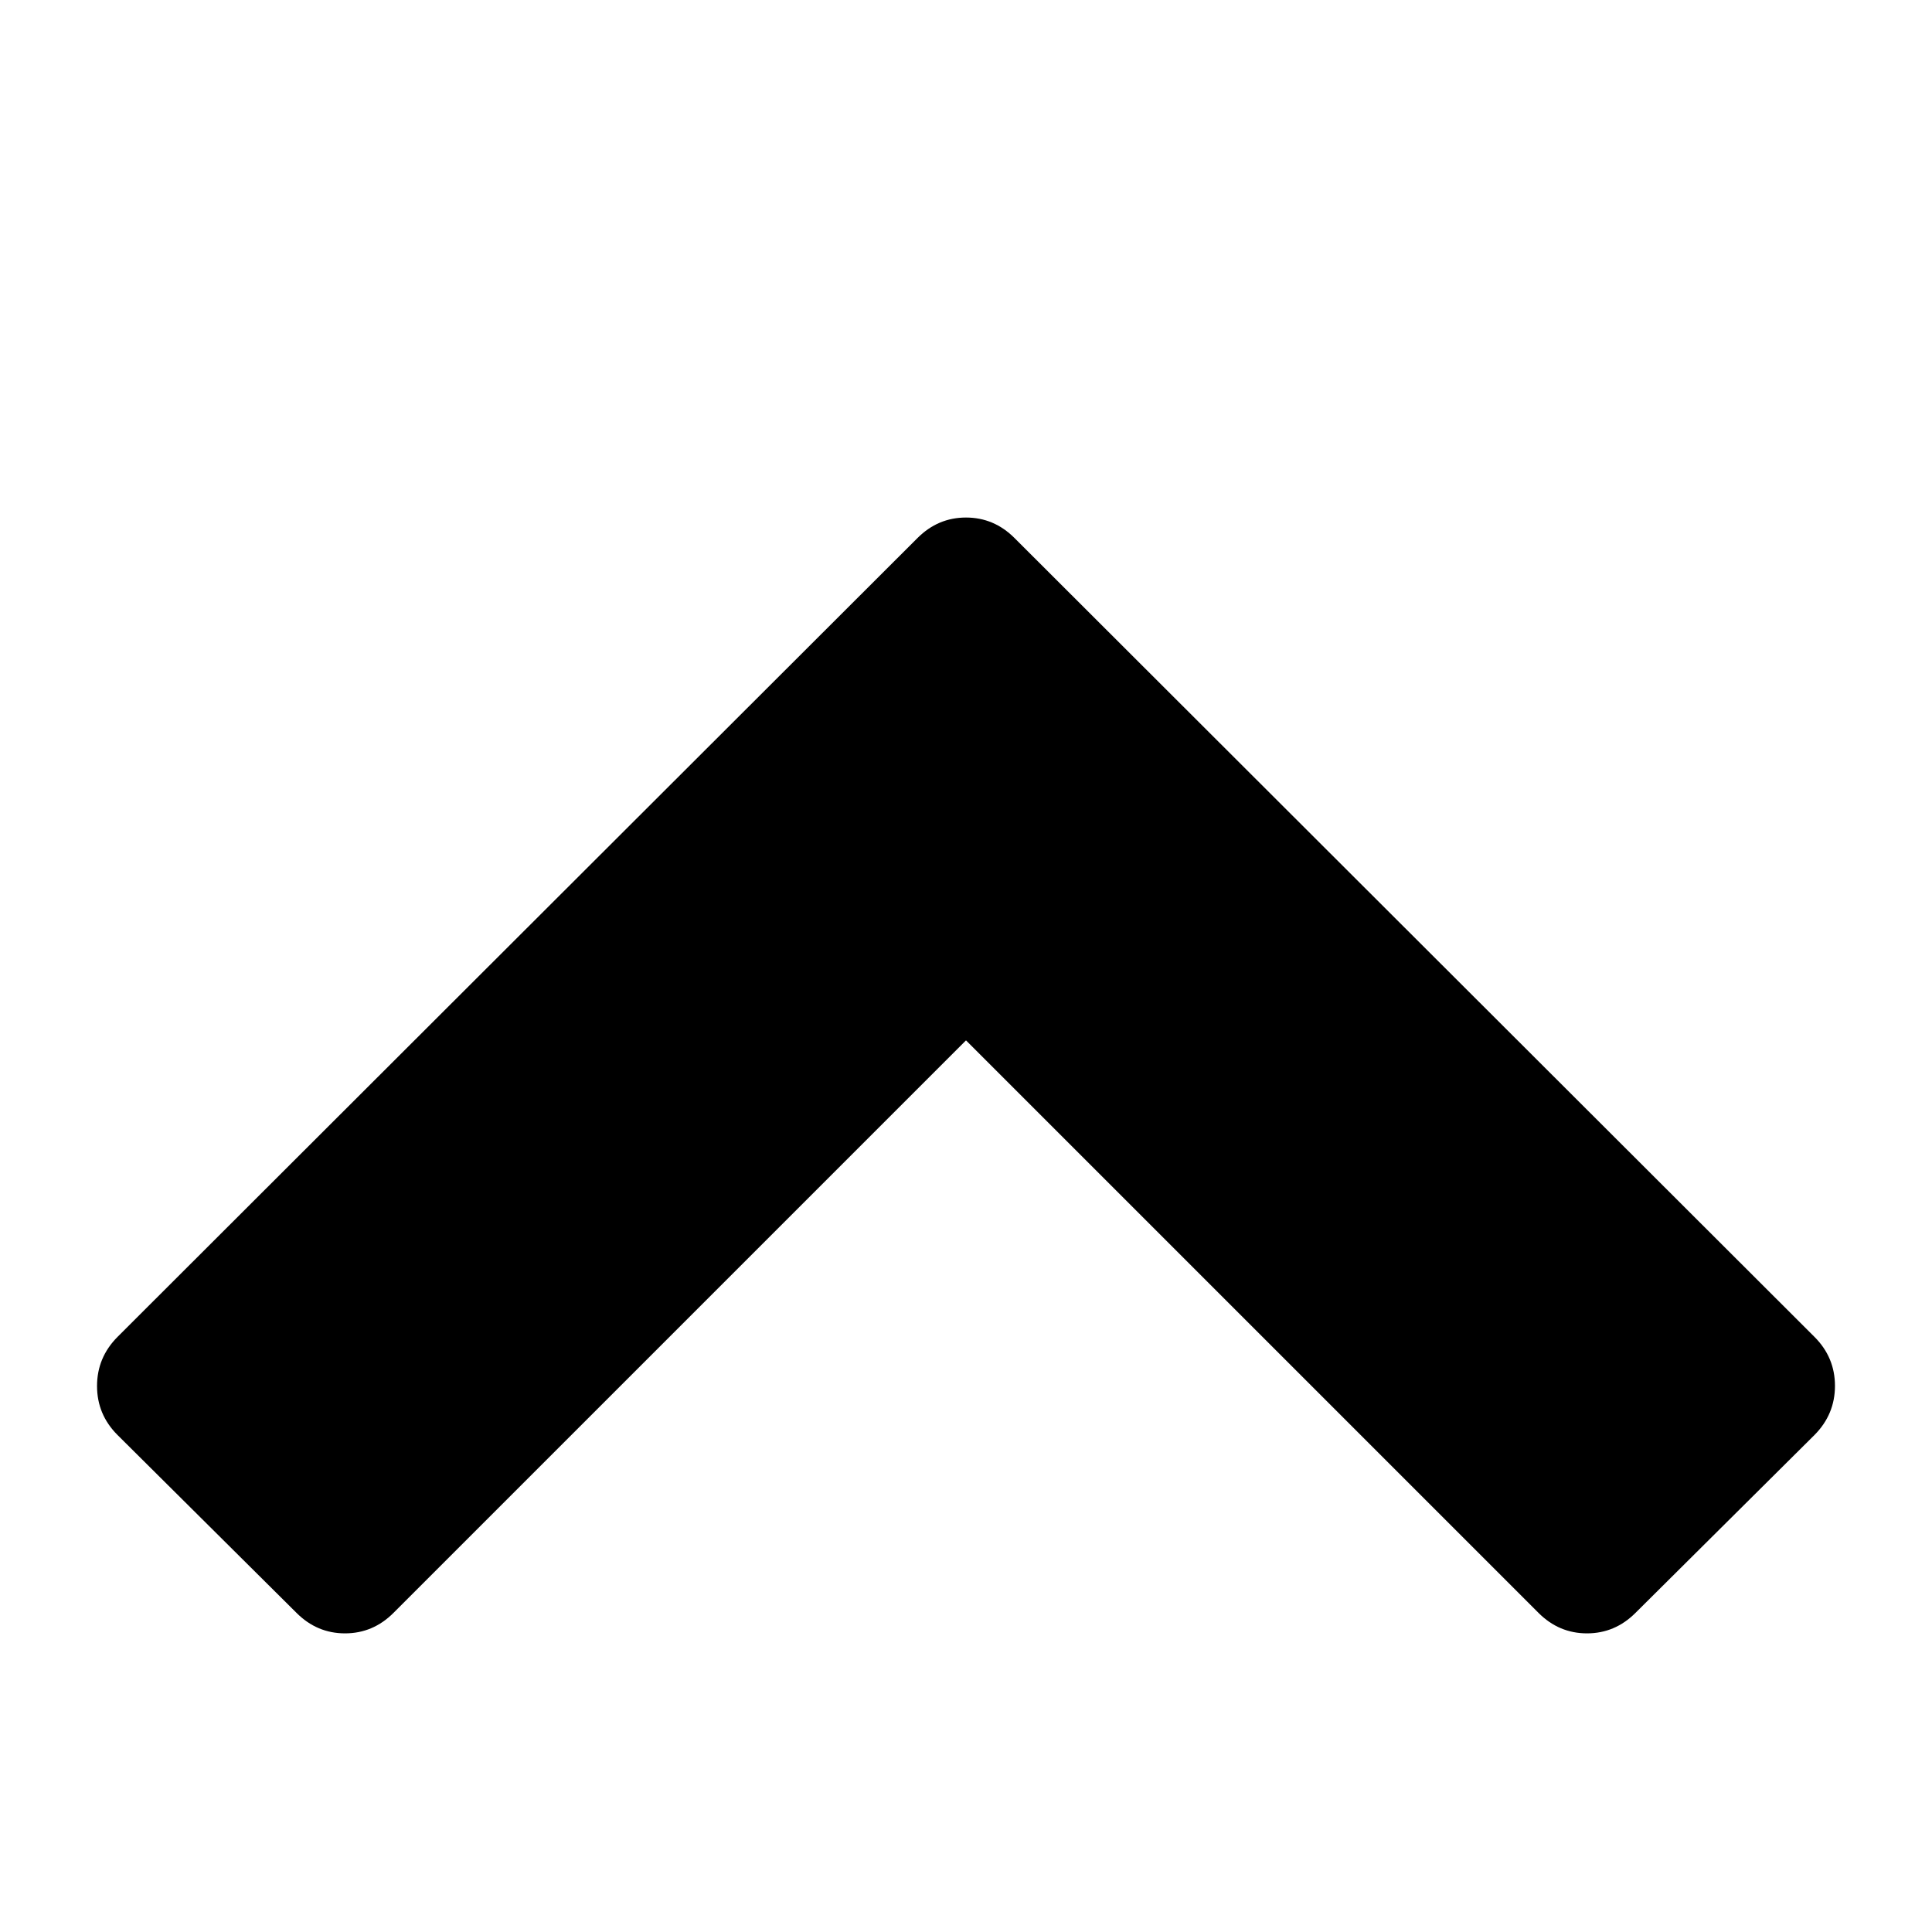<?xml version="1.0"?><svg xmlns="http://www.w3.org/2000/svg" width="40" height="40" viewBox="0 0 40 40"><path d="m37.567 29.71l-3.706 3.683q-0.424 0.424-1.004 0.424t-1.004-0.424l-11.853-11.853-11.853 11.853q-0.424 0.424-1.004 0.424t-1.004-0.424l-3.706-3.683q-0.424-0.424-0.424-1.014t0.424-1.017l16.563-16.54q0.424-0.424 1.004-0.424t1.004 0.424l16.563 16.54q0.424 0.424 0.424 1.014t-0.424 1.017z"></path></svg>